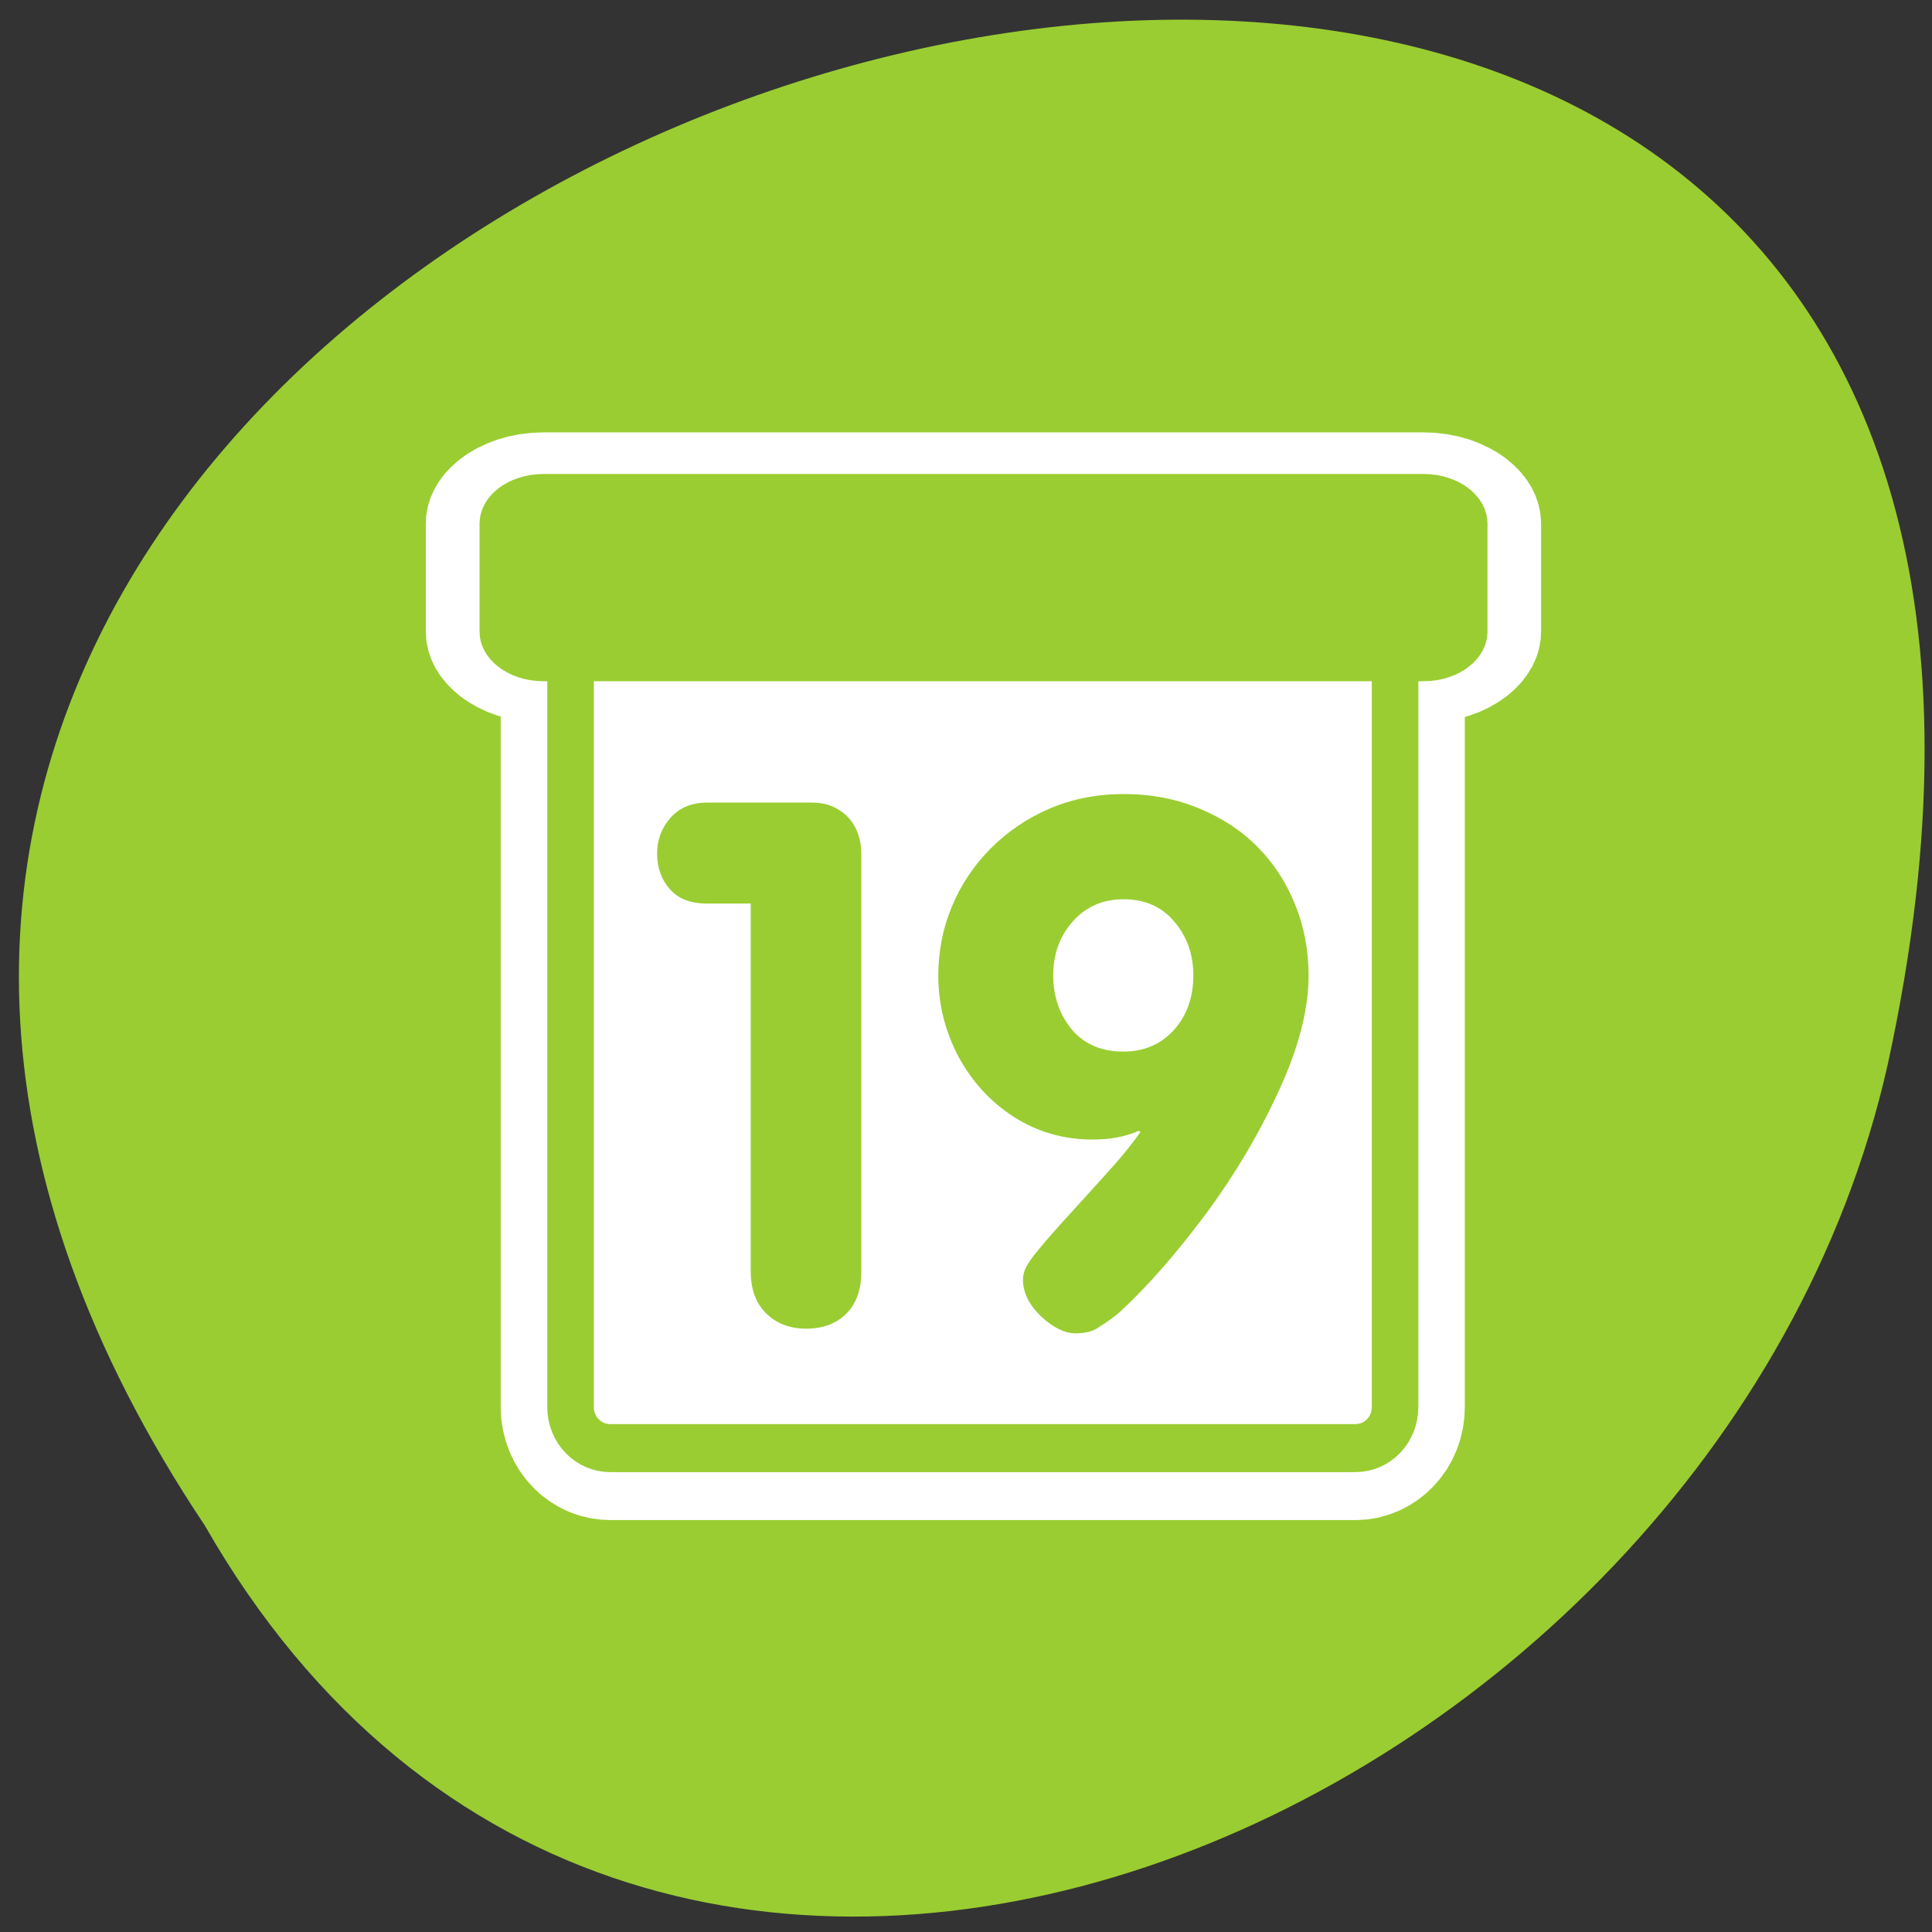 <svg xmlns="http://www.w3.org/2000/svg" viewBox="0 0 256 256"><rect x="0" y="0" width="256" height="256" fill="#333333" stroke="none"/><defs><clipPath><path d="m -24 13 c 0 1.105 -0.672 2 -1.5 2 -0.828 0 -1.5 -0.895 -1.5 -2 0 -1.105 0.672 -2 1.5 -2 0.828 0 1.5 0.895 1.5 2 z" transform="matrix(15.333 0 0 11.5 415 -125.5)"/></clipPath></defs><path d="m 27.14 202.14 c -126.21 -188.96 276.27 -305.35 222.99 -61.07 -22.706 100.95 -165.11 162.22 -222.99 61.07 z" style="fill:#9acd32;color:#000"/><g transform="matrix(2.467 0 0 2.544 56.31 52.4)"><g transform="translate(75 -0.156)" style="fill:none;stroke:#fff;stroke-linecap:round;stroke-linejoin:round"><path d="m -65.05 12.176 c -1.18 0 -2.131 0.95 -2.131 2.131 v 38.544 c 0 1.18 0.95 2.131 2.131 2.131 h 40.02 c 1.18 0 2.131 -0.95 2.131 -2.131 v -38.544 c 0 -1.18 -0.95 -2.131 -2.131 -2.131 h -40.02 z" style="stroke-width:7.5"/><path d="m 4.519 5.656 c -1.108 0 -2 0.892 -2 2 v 7.517 c 0 1.108 0.892 2 2 2 h 47.46 c 1.108 0 2 -0.892 2 -2 v -7.517 c 0 -1.108 -0.892 -2 -2 -2 h -47.46 z" transform="matrix(0.996 0 0 0.749 -73.14 1.094)" style="stroke-width:8.684"/></g><rect rx="2.131" ry="2.465" height="42.805" width="44.28" y="12.02" x="7.819" style="fill:#fff;stroke:none;fill-rule:evenodd"/><g style="stroke:#9acd32;stroke-linecap:round;stroke-linejoin:round"><path d="m 9.618 11.971 c -1.208 0 -2.181 0.973 -2.181 2.181 v 39.453 c 0 1.208 0.973 2.181 2.181 2.181 h 40.966 c 1.208 0 2.181 -0.973 2.181 -2.181 v -39.453 c 0 -1.208 -0.973 -2.181 -2.181 -2.181 h -40.966 z" transform="matrix(0.977 0 0 0.977 0.554 0.325)" style="fill:none;stroke-width:2.559"/><path d="m 4.519 5.656 c -1.108 0 -2 0.892 -2 2 v 7.517 c 0 1.108 0.892 2 2 2 h 47.46 c 1.108 0 2 -0.892 2 -2 v -7.517 c 0 -1.108 -0.892 -2 -2 -2 h -47.46 z" transform="matrix(0.996 0 0 0.749 1.865 0.938)" style="fill:#9acd32;fill-rule:evenodd;stroke-width:2.895"/></g><path d="m 37.516 20.76 c 1.483 0 2.844 0.252 4.082 0.757 1.251 0.504 2.302 1.181 3.154 2.03 0.851 0.837 1.516 1.833 1.993 2.989 0.477 1.144 0.716 2.368 0.716 3.672 0 1.771 -0.535 3.777 -1.606 6.02 -1.058 2.239 -2.367 4.379 -3.928 6.421 -1.561 2.03 -3.07 3.703 -4.527 5.02 -0.284 0.258 -0.709 0.56 -1.277 0.904 -0.284 0.185 -0.677 0.277 -1.18 0.277 -0.58 0 -1.2 -0.295 -1.857 -0.886 -0.645 -0.603 -0.967 -1.242 -0.967 -1.919 0 -0.234 0.065 -0.461 0.193 -0.683 0.129 -0.234 0.342 -0.523 0.638 -0.867 0.361 -0.431 0.993 -1.126 1.896 -2.085 0.916 -0.972 1.638 -1.747 2.167 -2.325 0.529 -0.578 1 -1.15 1.412 -1.716 l -0.077 -0.074 c -0.697 0.308 -1.528 0.461 -2.496 0.461 -1.535 0 -2.934 -0.387 -4.198 -1.162 -1.264 -0.787 -2.264 -1.839 -2.999 -3.155 -0.722 -1.329 -1.083 -2.737 -1.083 -4.226 0 -1.255 0.239 -2.442 0.716 -3.561 0.477 -1.132 1.167 -2.14 2.07 -3.03 0.916 -0.898 1.98 -1.599 3.192 -2.104 1.225 -0.504 2.547 -0.757 3.966 -0.757 z m 0 13.415 c 1.109 0 2.01 -0.375 2.709 -1.126 0.697 -0.75 1.045 -1.698 1.045 -2.842 0 -1.095 -0.342 -2.03 -1.025 -2.805 -0.671 -0.775 -1.58 -1.162 -2.728 -1.162 -1.109 0 -2.02 0.388 -2.728 1.162 -0.697 0.763 -1.045 1.698 -1.045 2.805 0 1.083 0.329 2.02 0.987 2.805 0.671 0.775 1.599 1.163 2.786 1.163 z m -20.02 11.44 v -19.15 h -2.341 c -0.89 0 -1.561 -0.252 -2.01 -0.757 -0.451 -0.504 -0.677 -1.119 -0.677 -1.845 0 -0.713 0.239 -1.335 0.716 -1.864 0.49 -0.529 1.148 -0.793 1.973 -0.793 h 5.63 c 0.555 0 1.032 0.123 1.432 0.369 0.4 0.234 0.703 0.554 0.909 0.96 0.206 0.394 0.31 0.861 0.31 1.402 v 21.681 c 0 0.96 -0.271 1.698 -0.813 2.214 -0.542 0.517 -1.258 0.775 -2.148 0.775 -0.877 0 -1.593 -0.264 -2.148 -0.793 -0.555 -0.529 -0.832 -1.261 -0.832 -2.196 z" style="fill:#9acd32"/></g></svg>
